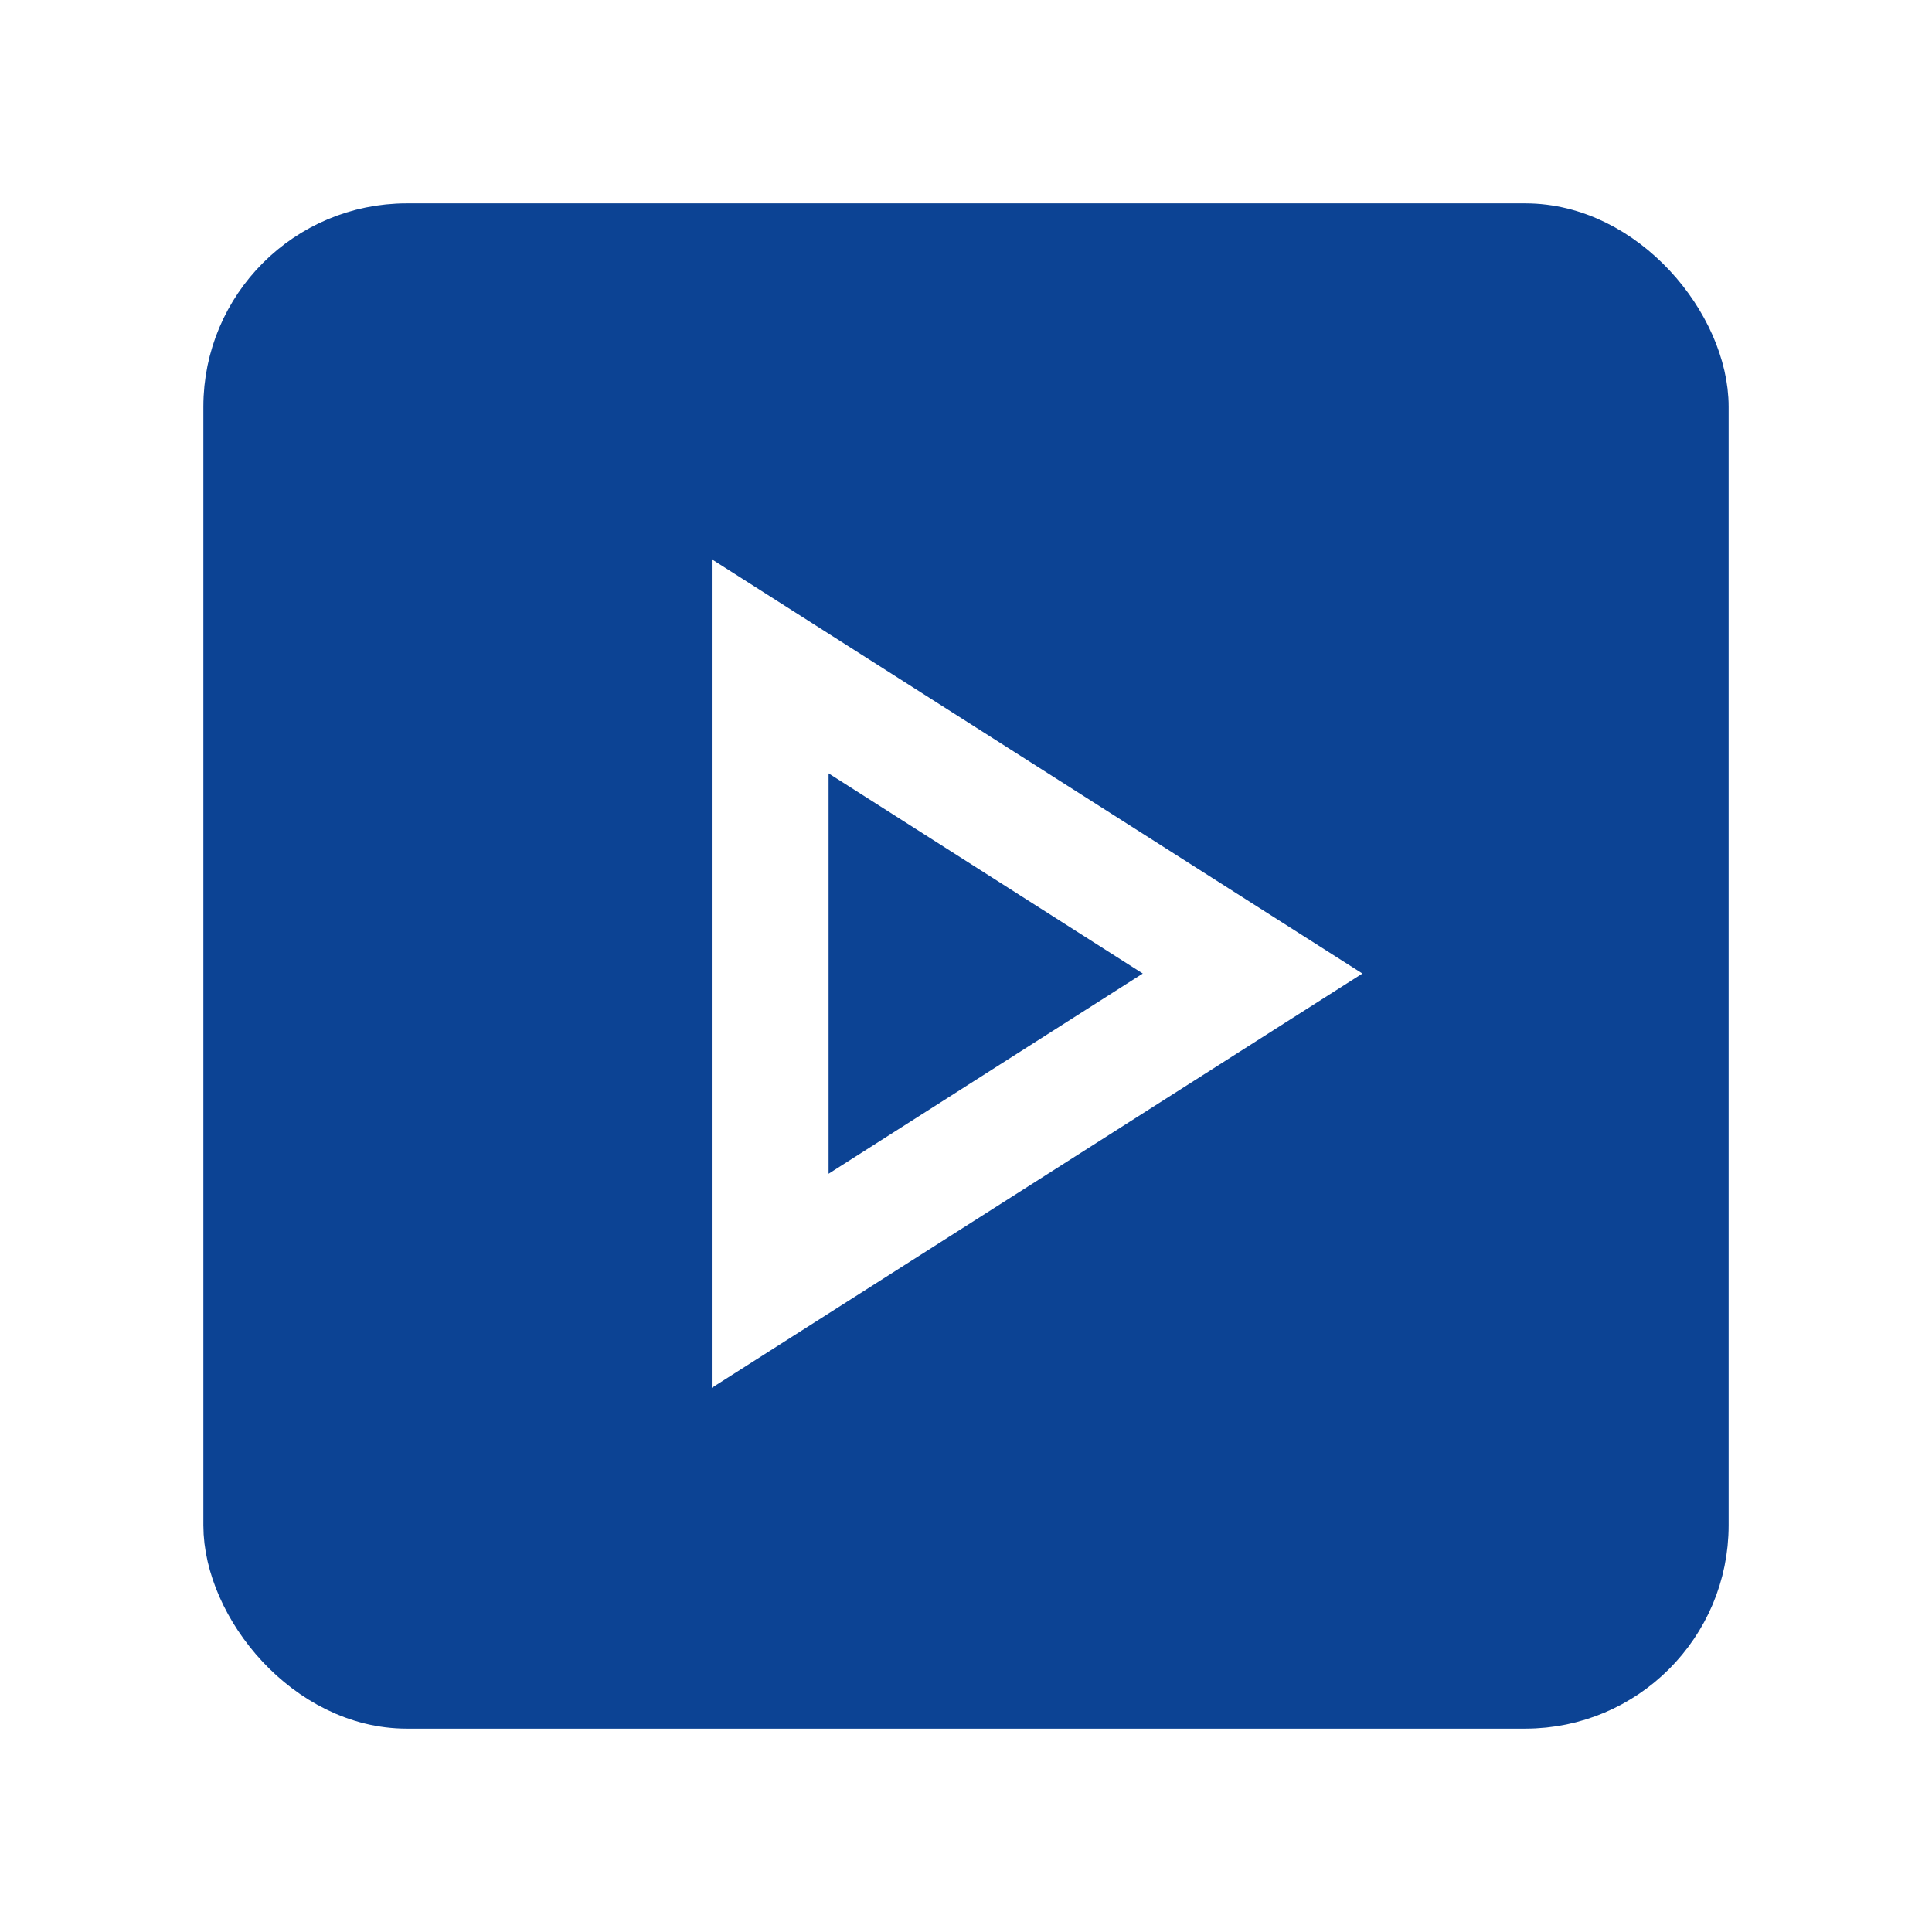 <svg width="38" height="38" viewBox="0 0 38 38" fill="none" xmlns="http://www.w3.org/2000/svg">
<g filter="url(#filter0_d_693_20)">
<rect x="4.5" y="3.5" width="29" height="29" rx="3.5" fill="#0C4394" stroke="#0C4394"/>
<path d="M16.297 14.211L22.477 18.148L16.297 22.086V14.211ZM14 10V26.297L26.797 18.148L14 10Z" fill="white"/>
</g>
<defs>
<filter id="filter0_d_693_20" x="0" y="0" width="38" height="38" filterUnits="userSpaceOnUse" color-interpolation-filters="sRGB">
<feFlood flood-opacity="0" result="BackgroundImageFix"/>
<feColorMatrix in="SourceAlpha" type="matrix" values="0 0 0 0 0 0 0 0 0 0 0 0 0 0 0 0 0 0 127 0" result="hardAlpha"/>
<feOffset dy="1"/>
<feGaussianBlur stdDeviation="2"/>
<feComposite in2="hardAlpha" operator="out"/>
<feColorMatrix type="matrix" values="0 0 0 0 0 0 0 0 0 0 0 0 0 0 0 0 0 0 0.05 0"/>
<feBlend mode="normal" in2="BackgroundImageFix" result="effect1_dropShadow_693_20"/>
<feBlend mode="normal" in="SourceGraphic" in2="effect1_dropShadow_693_20" result="shape"/>
</filter>
</defs>
</svg>
